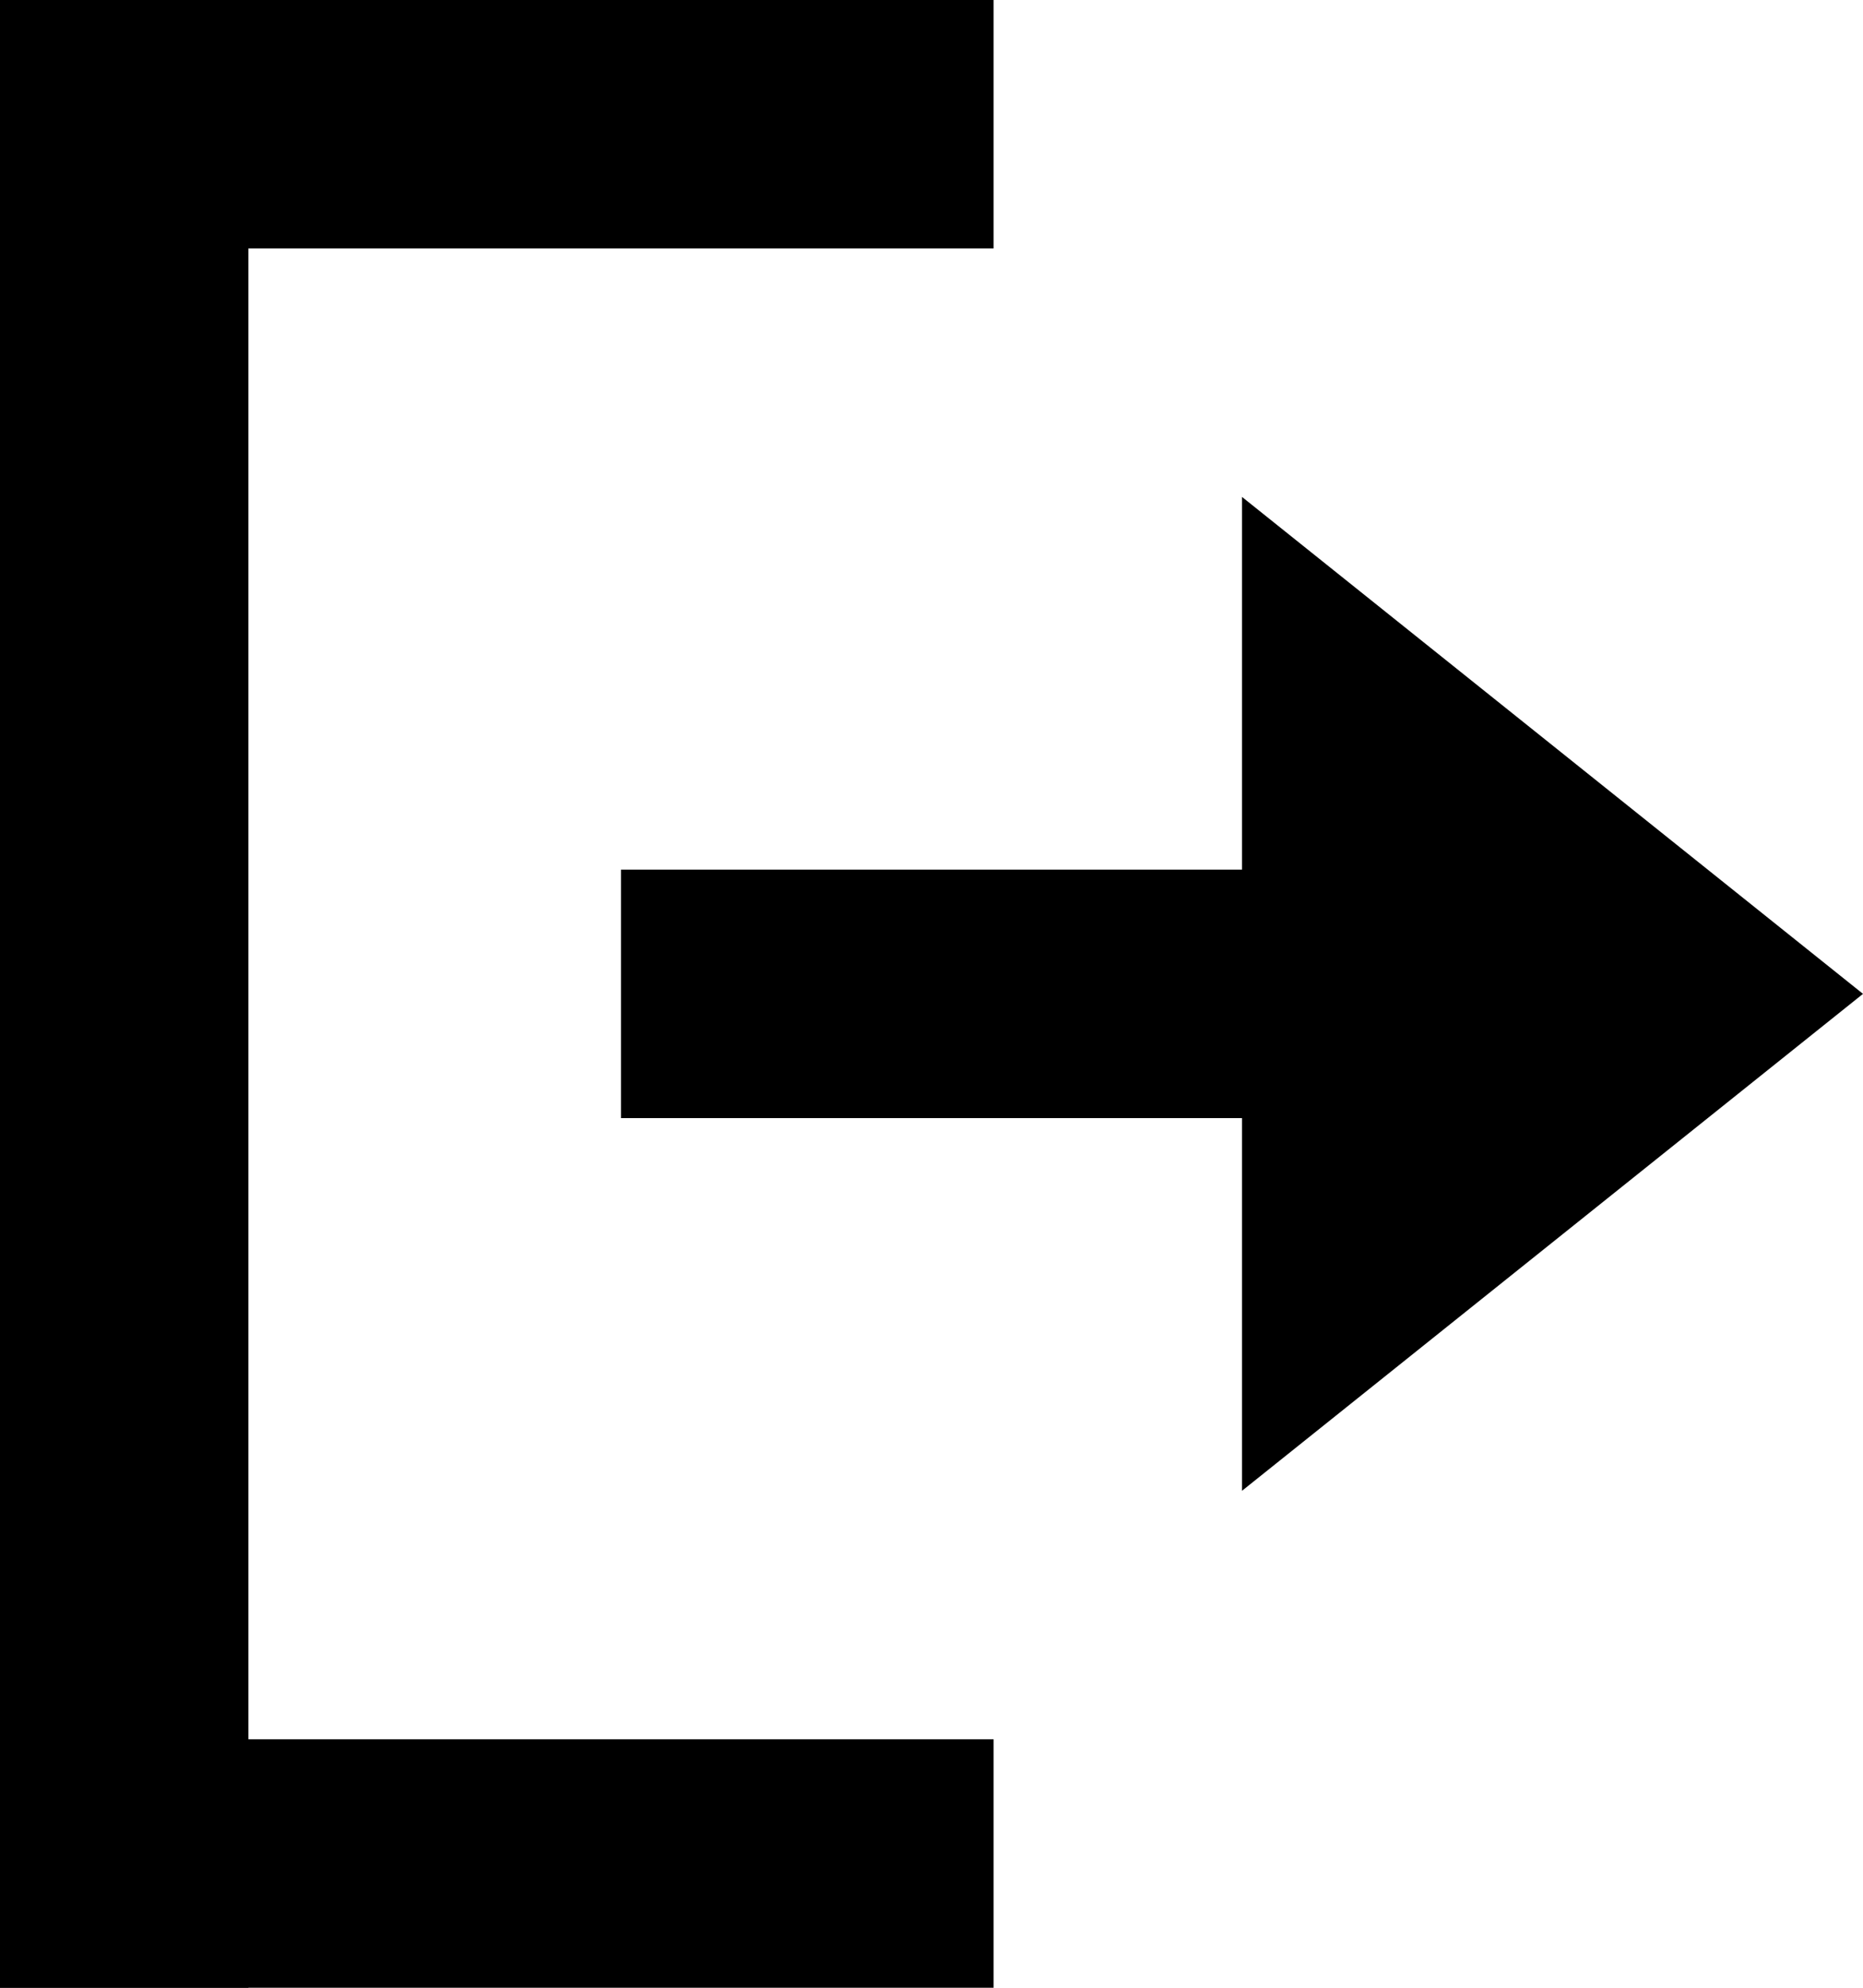 <svg width="15" height="16" viewBox="0 0 15 16" fill="none" xmlns="http://www.w3.org/2000/svg">
<rect width="8" height="2" fill="black"/>
<rect y="14" width="8" height="2" fill="black"/>
<rect y="16" width="16" height="2" transform="rotate(-90 0 16)" fill="black"/>
<rect x="5" y="7" width="7" height="2" fill="black"/>
<path d="M10 4L15 8L10 12V4Z" fill="black"/>
</svg>
